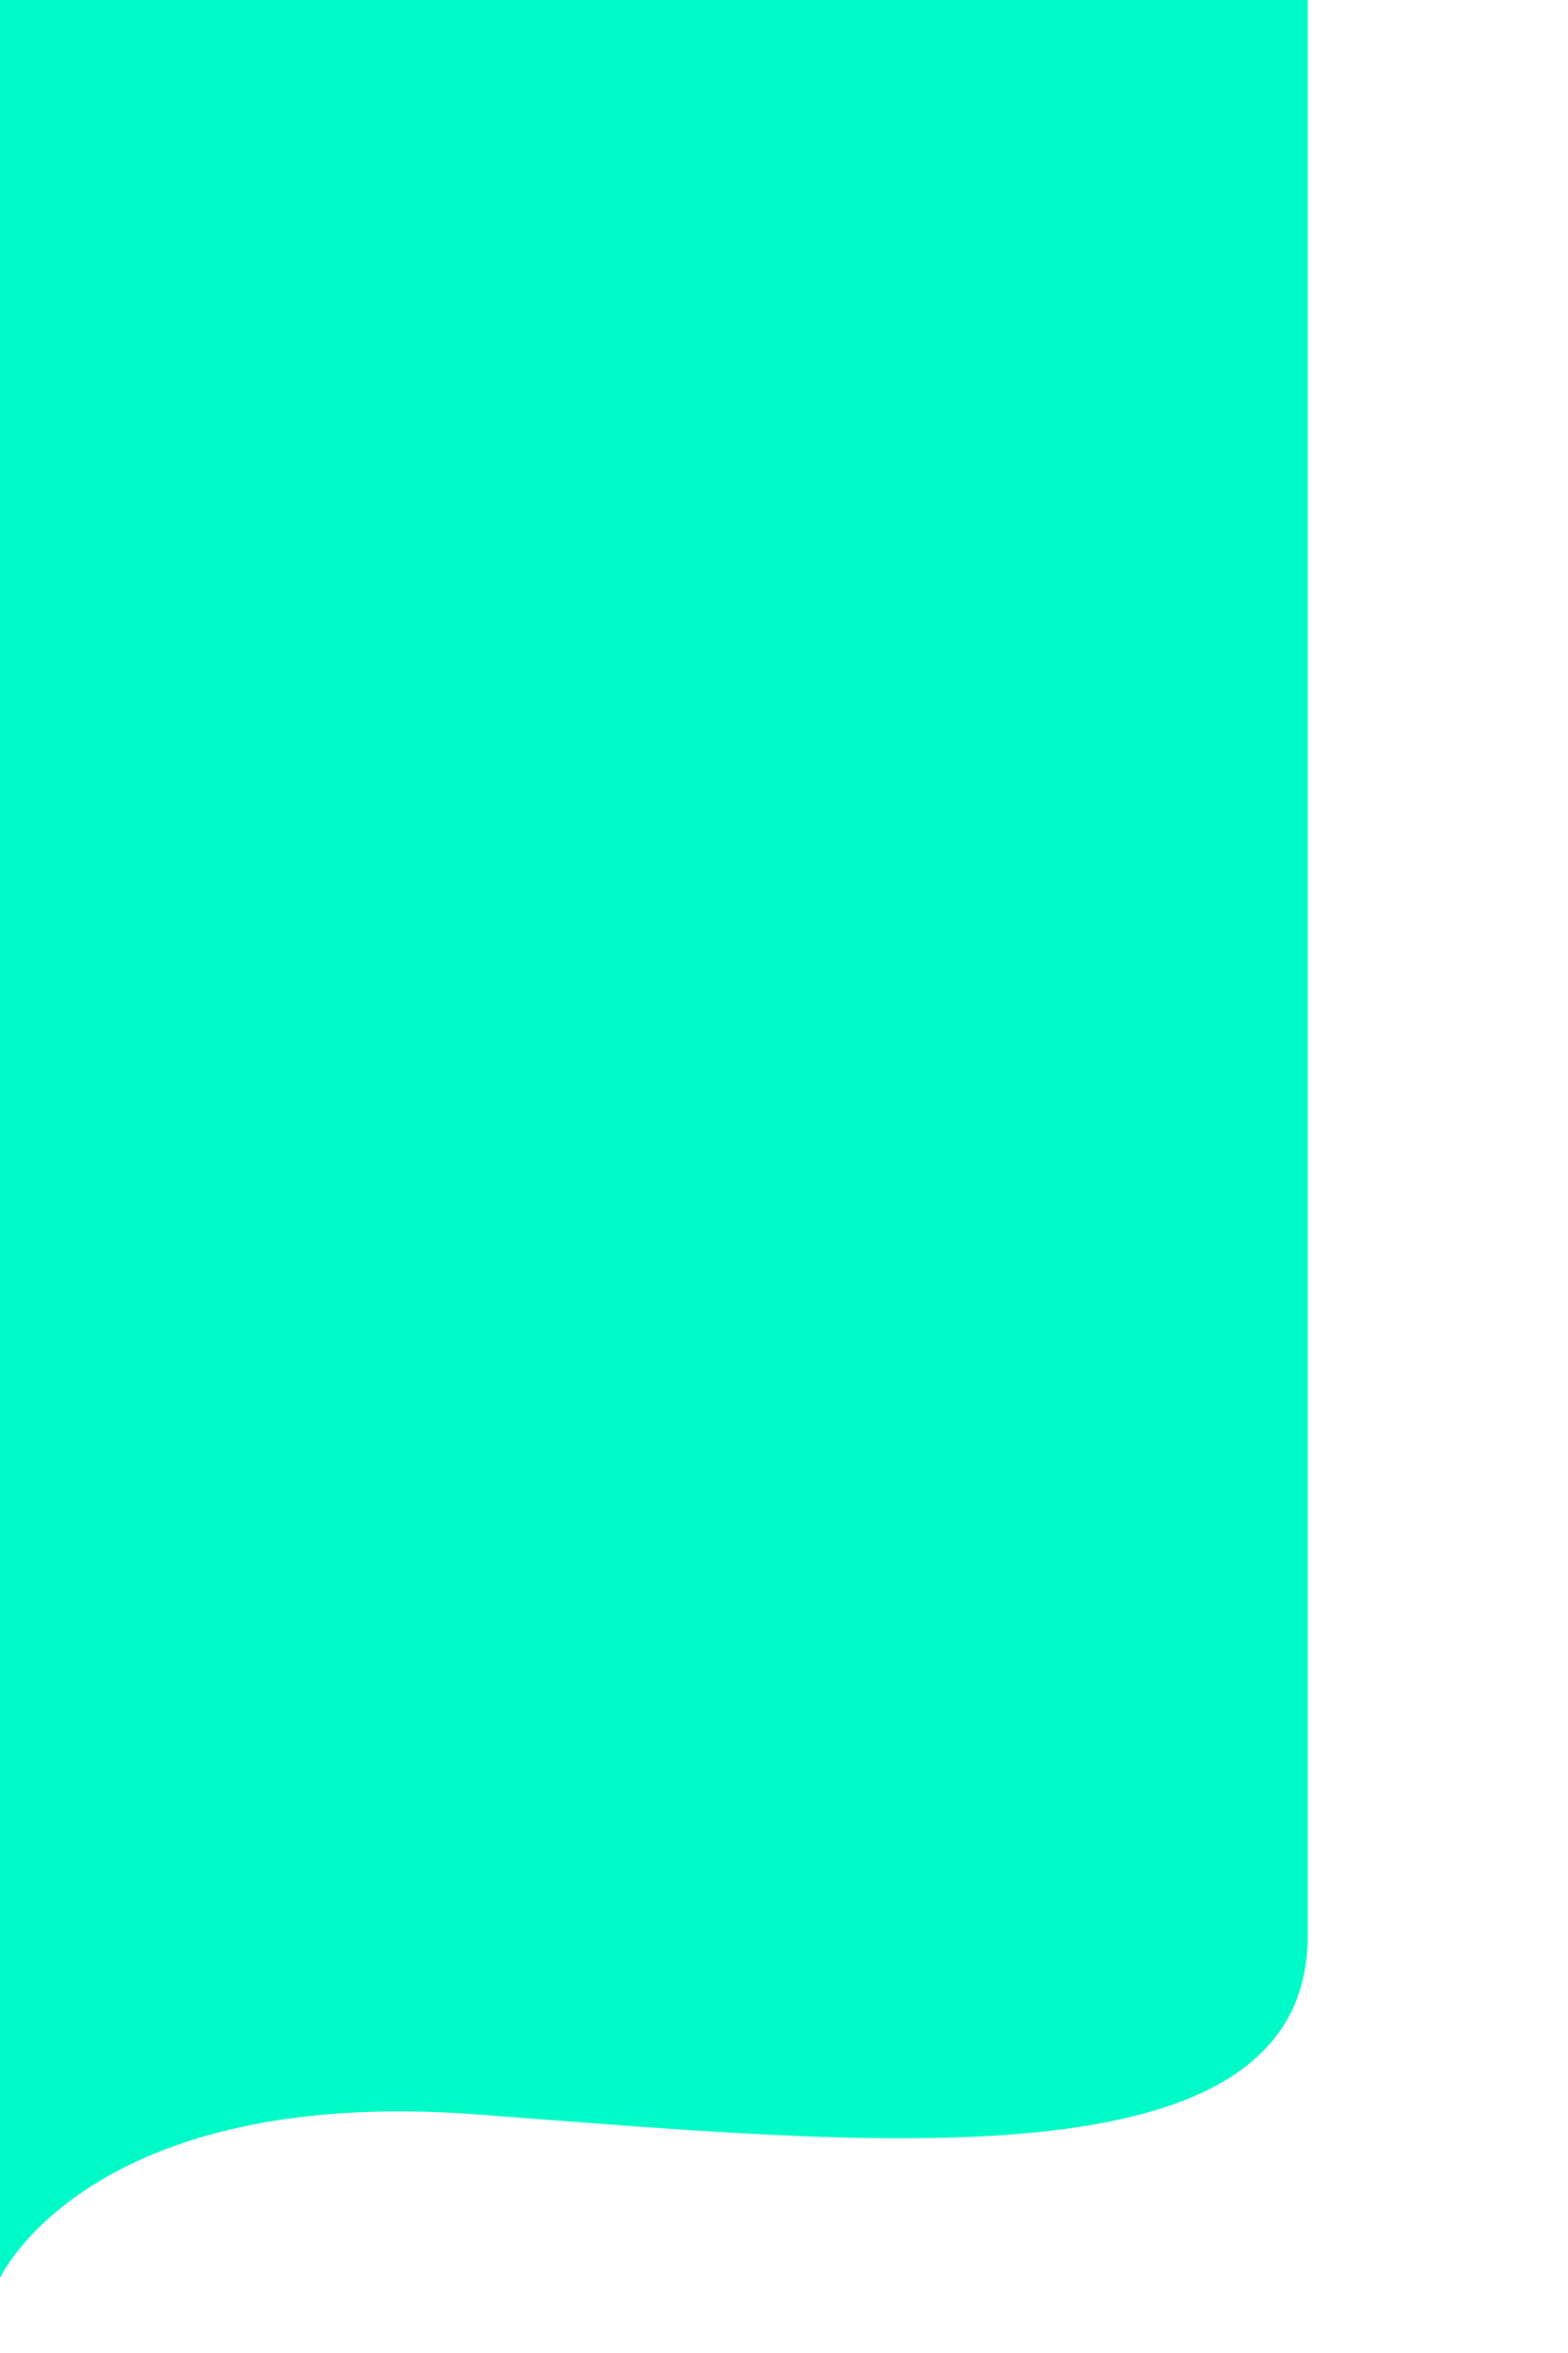 <?xml version="1.0" encoding="utf-8"?>
<!-- Generator: Adobe Illustrator 18.1.1, SVG Export Plug-In . SVG Version: 6.00 Build 0)  -->
<svg version="1.1" id="Calque_1" xmlns="http://www.w3.org/2000/svg" xmlns:xlink="http://www.w3.org/1999/xlink" x="0px" y="0px"
	 viewBox="0 0 320 480" enable-background="new 0 0 320 480" xml:space="preserve">
<path fill="#00FAC8" d="M0,0l266.9,0v394.8c0,52.7-91.3,42.3-170.1,36.5S0,464.7,0,464.7L0,0z"/>
</svg>
